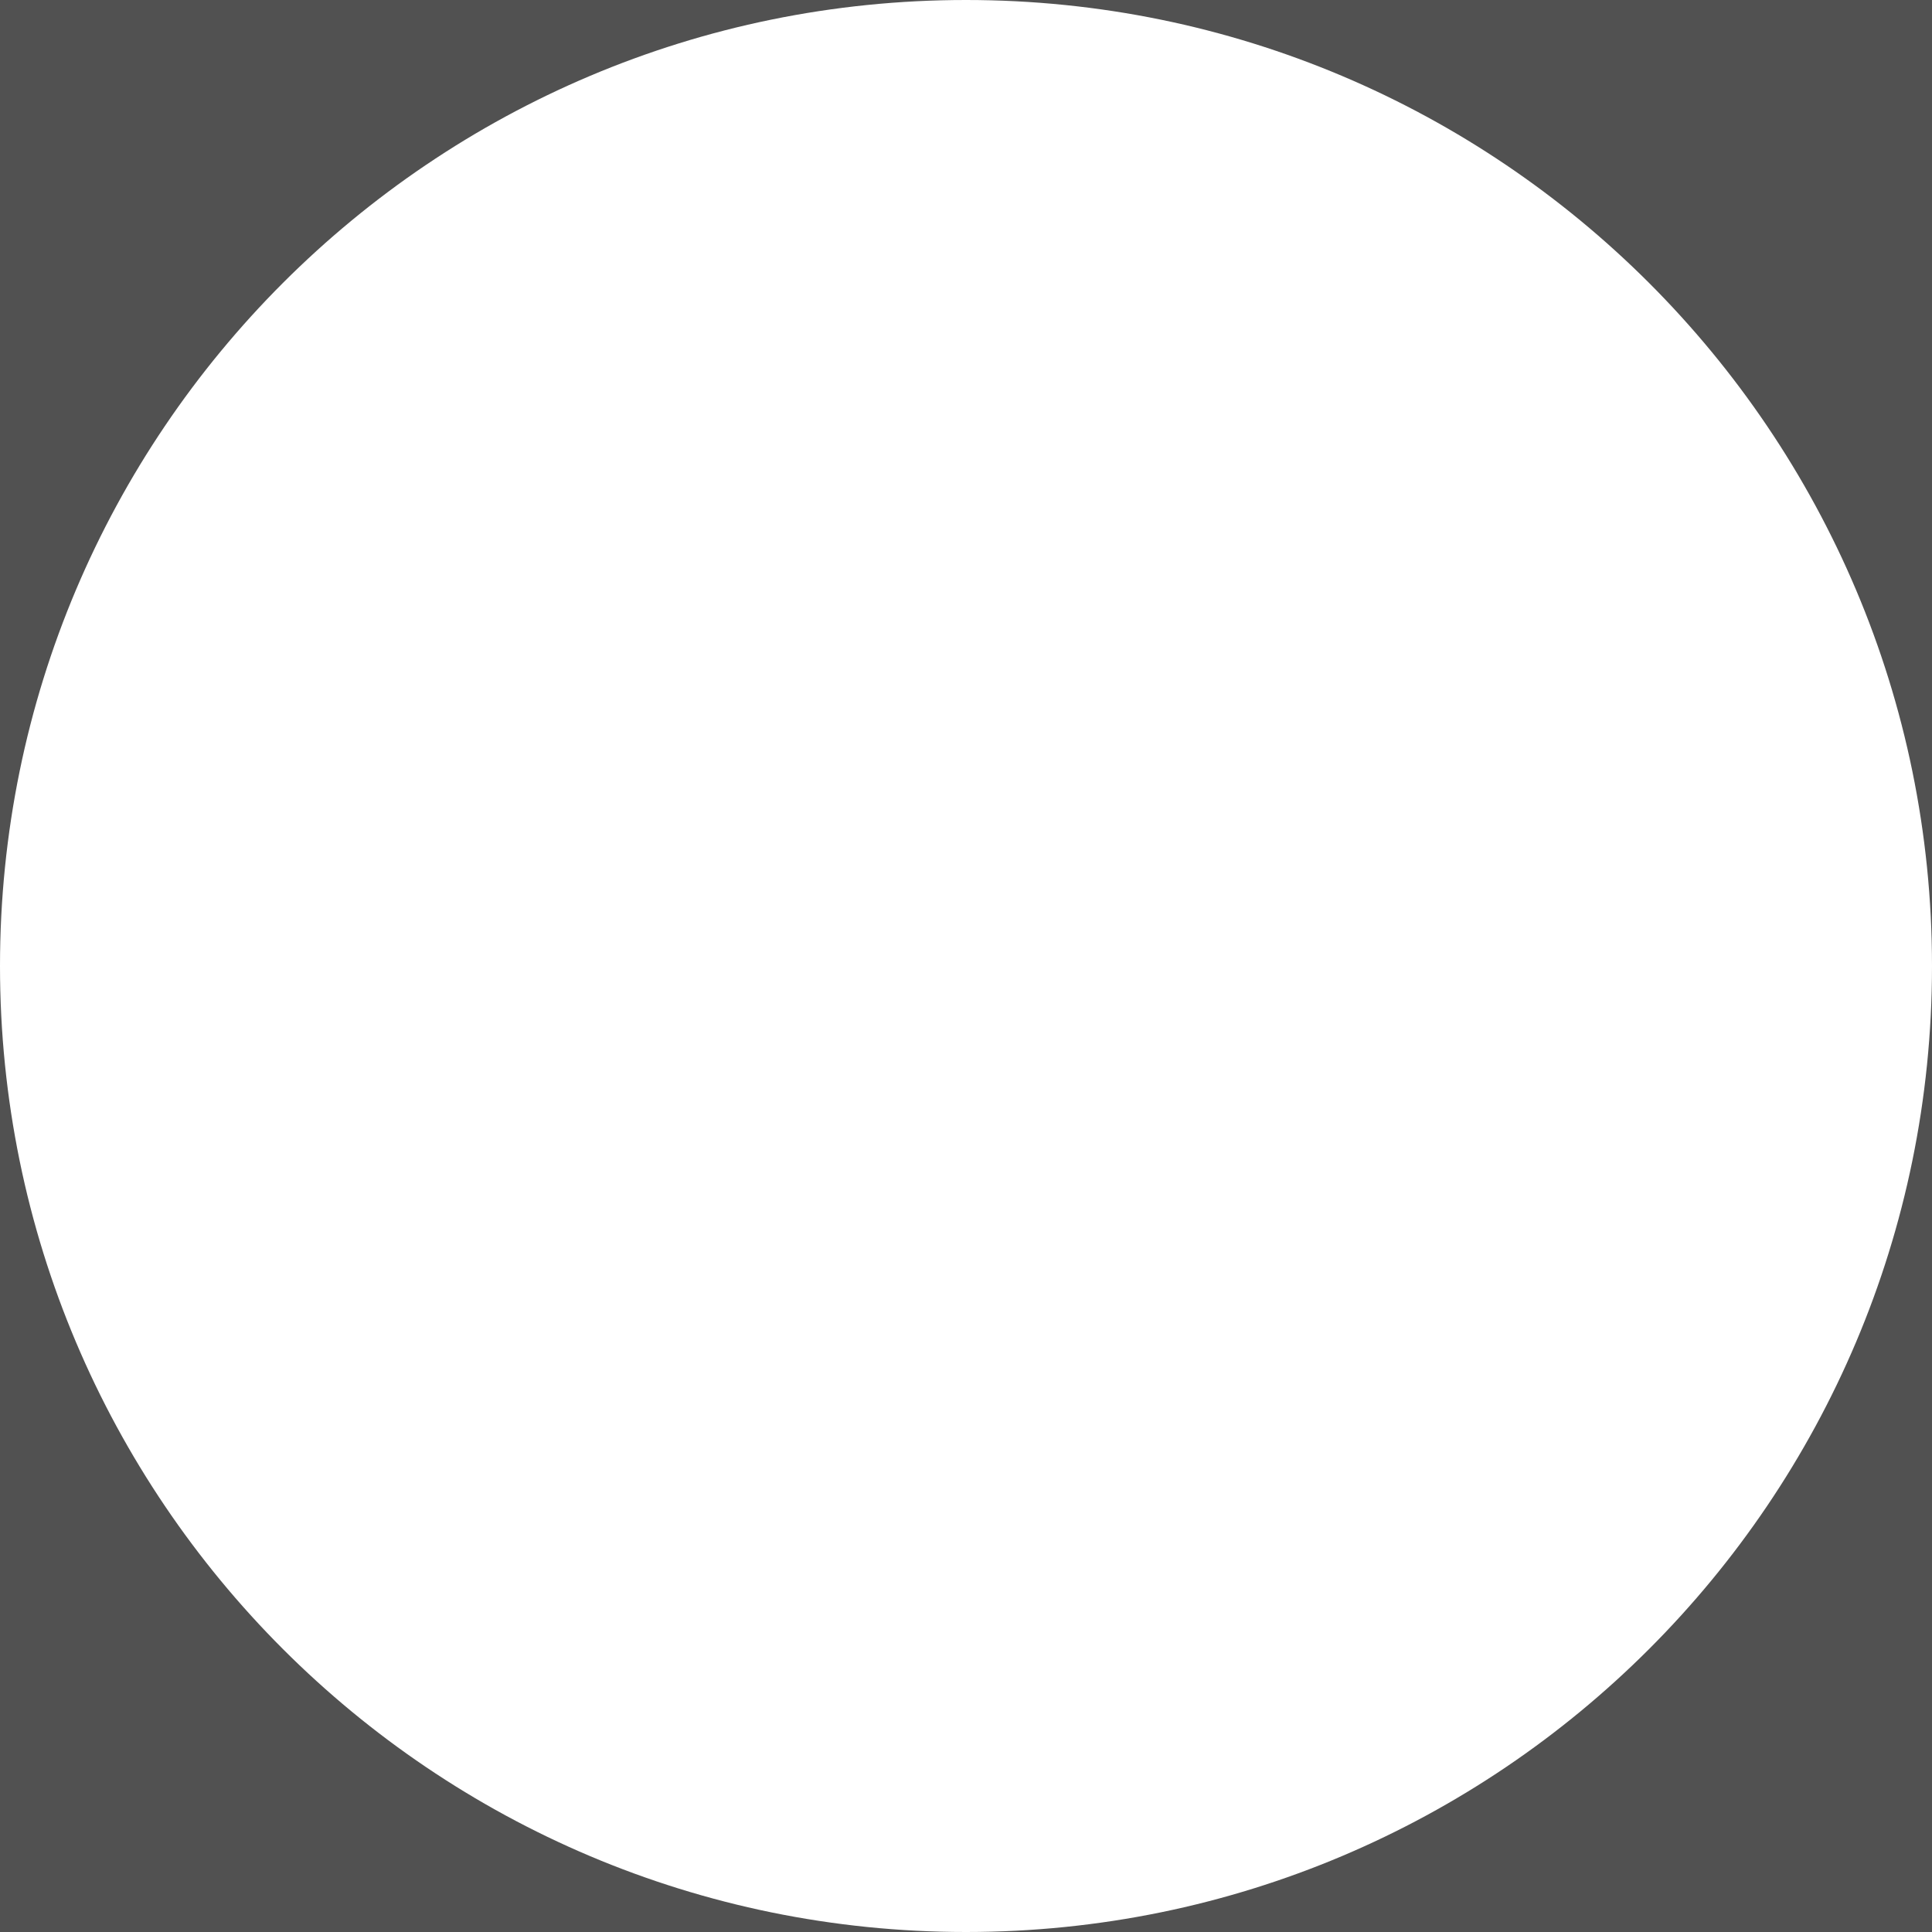 <svg width="431" height="431" xmlns="http://www.w3.org/2000/svg" xmlns:xlink="http://www.w3.org/1999/xlink" xmlns:svgjs="http://svgjs.com/svgjs" fill="#fff" opacity=".851"><rect width="100%" height="100%" fill="#333333" stroke="none"/><svg xmlns="http://www.w3.org/2000/svg" width="431" height="431" viewBox="1 2 430 430"><path paint-order="stroke fill markers" fill-rule="evenodd" d="M216 2c118.741 0 215 96.259 215 215s-96.259 215-215 215S1 335.74 1 217 97.259 2 216 2z"/></svg></svg>